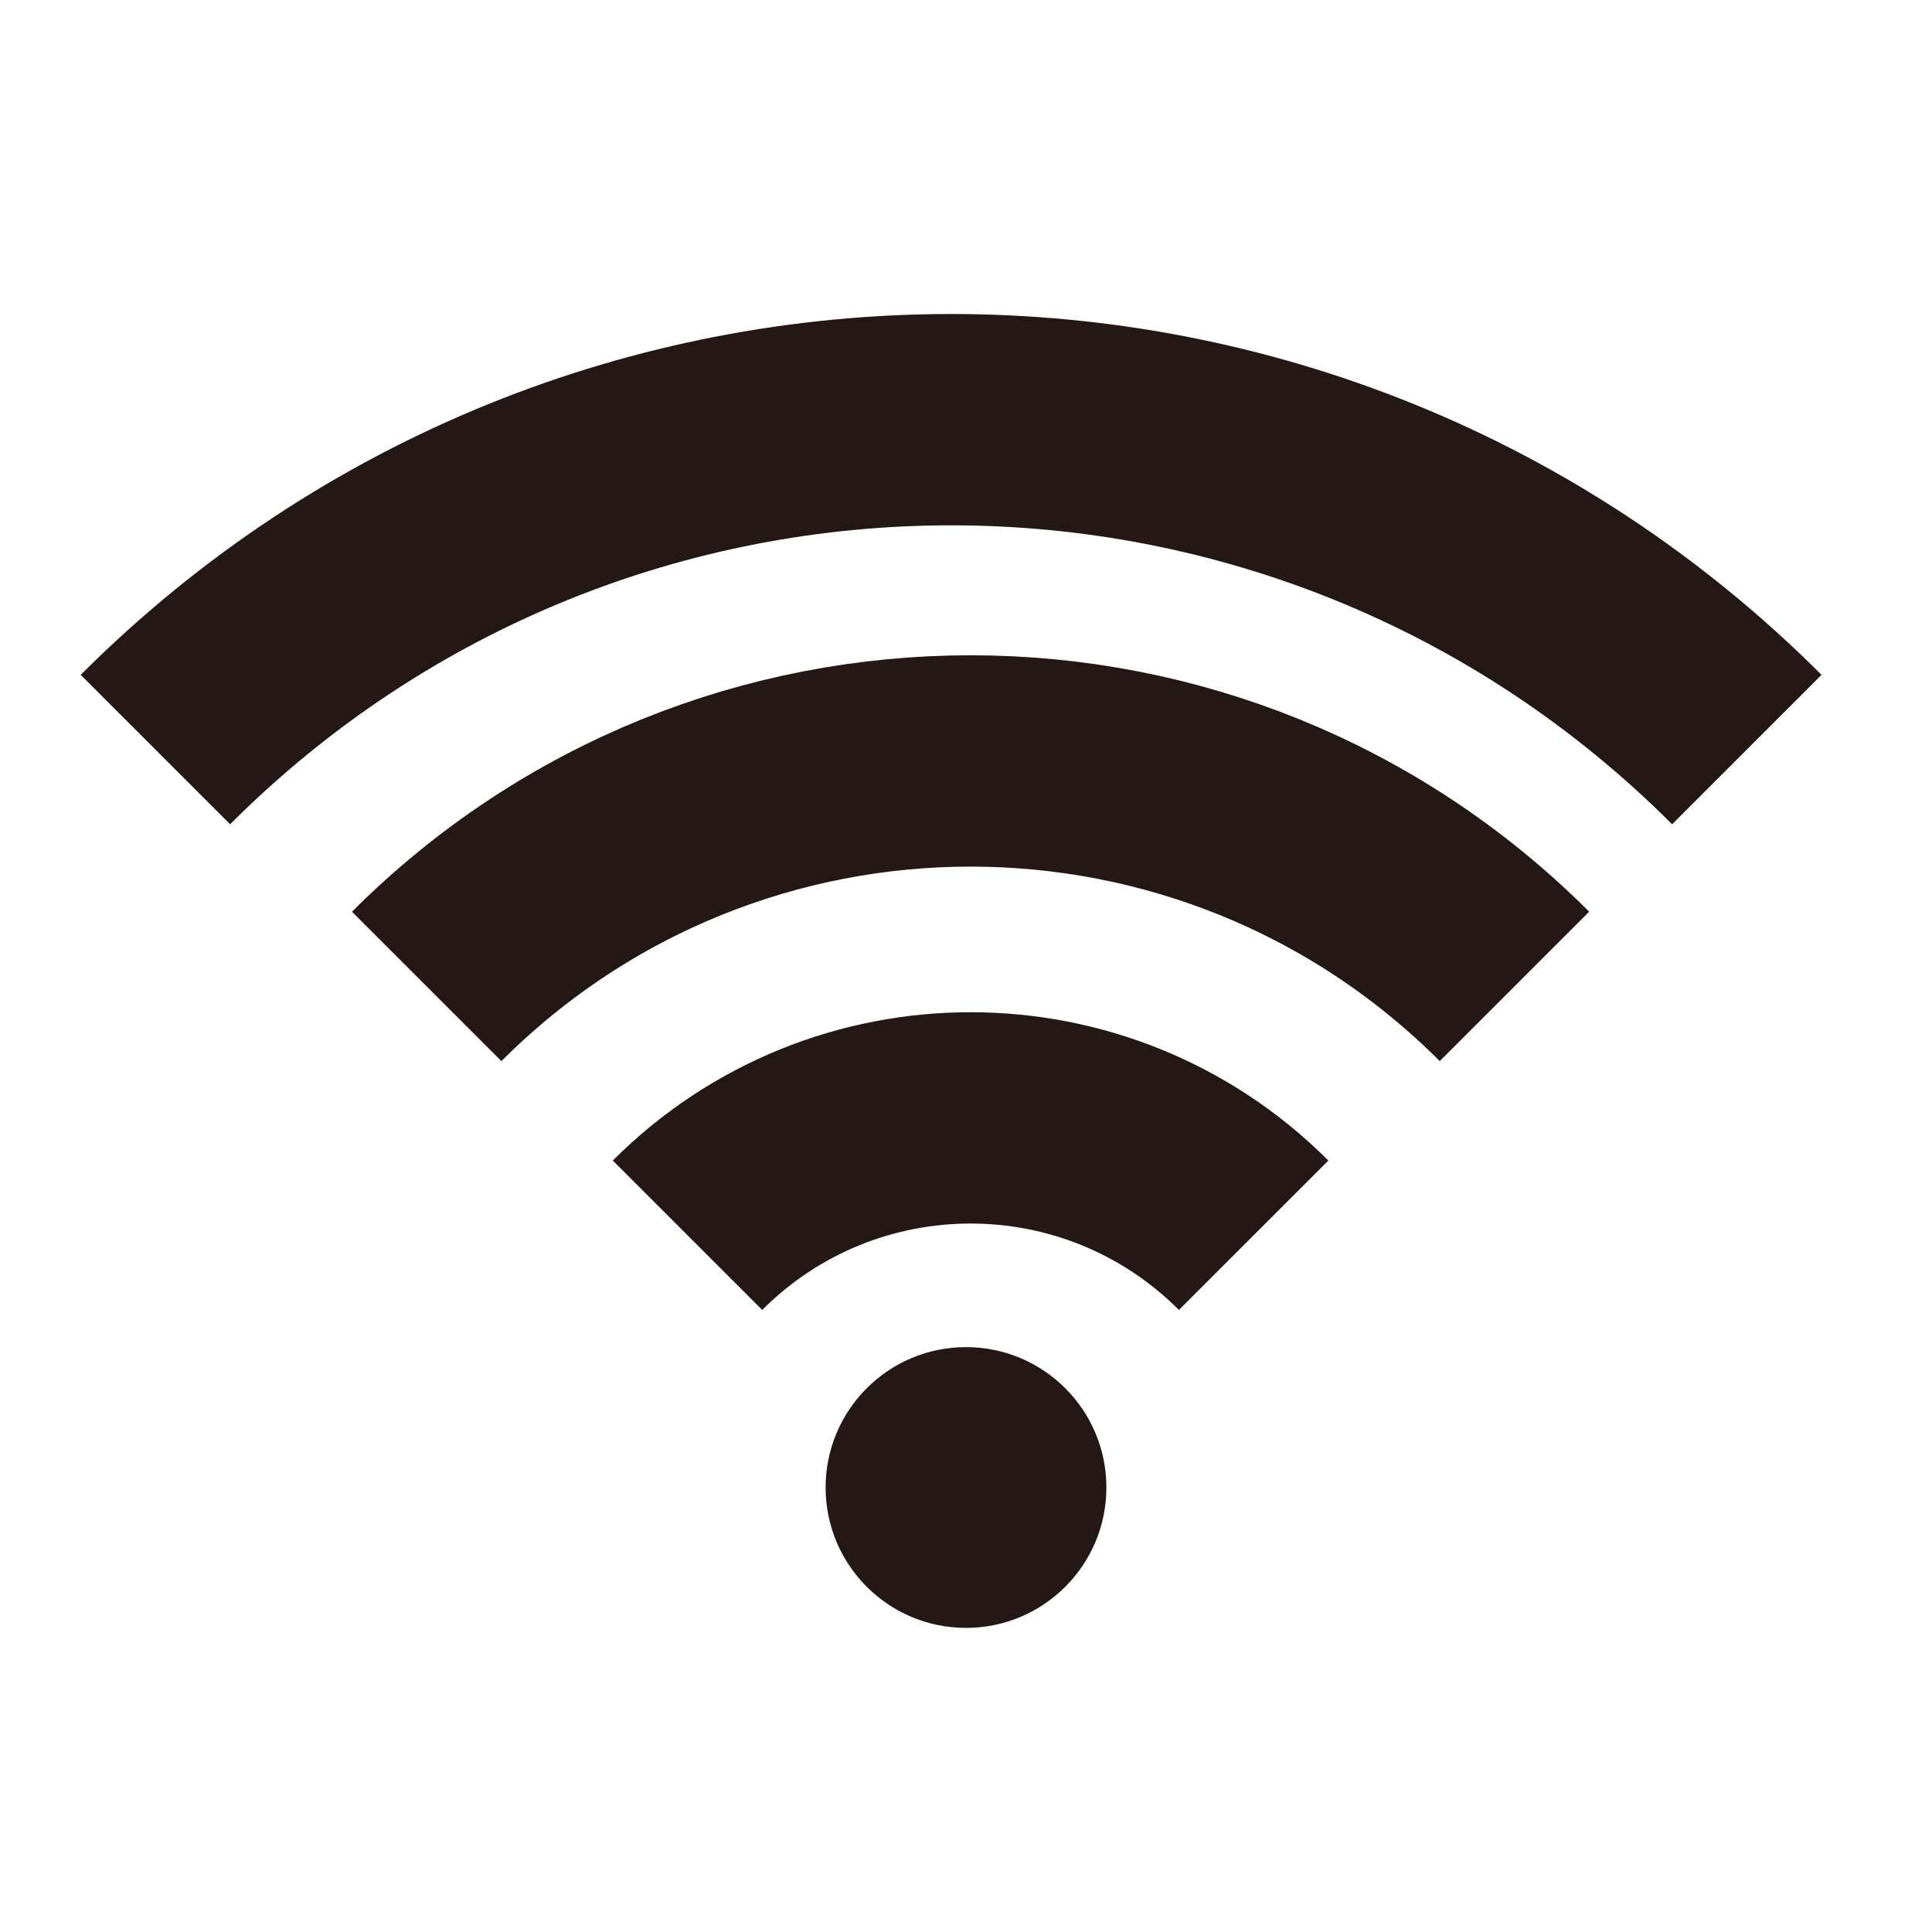 <?xml version="1.0" encoding="utf-8"?>
<!-- Generator: Adobe Illustrator 16.0.0, SVG Export Plug-In . SVG Version: 6.00 Build 0)  -->
<!DOCTYPE svg PUBLIC "-//W3C//DTD SVG 1.1//EN" "http://www.w3.org/Graphics/SVG/1.1/DTD/svg11.dtd">
<svg version="1.1" id="圖層_1" xmlns="http://www.w3.org/2000/svg" xmlns:xlink="http://www.w3.org/1999/xlink" x="0px" y="0px"
	 width="128px" height="128px" viewBox="0 0 128 128" enable-background="new 0 0 128 128" xml:space="preserve">
<circle fill="#231815" stroke="#231815" stroke-miterlimit="10" cx="64" cy="98.551" r="8.801"/>
<path fill="none" stroke="#231815" stroke-width="14" stroke-miterlimit="10" d="M10.296,49.66
	c29.139-29.141,76.297-29.141,105.436,0"/>
<path fill="none" stroke="#231815" stroke-width="14" stroke-miterlimit="10" d="M28.269,65.352
	c19.917-19.917,52.152-19.917,72.068,0"/>
<path fill="none" stroke="#231815" stroke-width="14" stroke-miterlimit="10" d="M45.548,81.838
	c10.367-10.367,27.145-10.367,37.509,0"/>
</svg>
